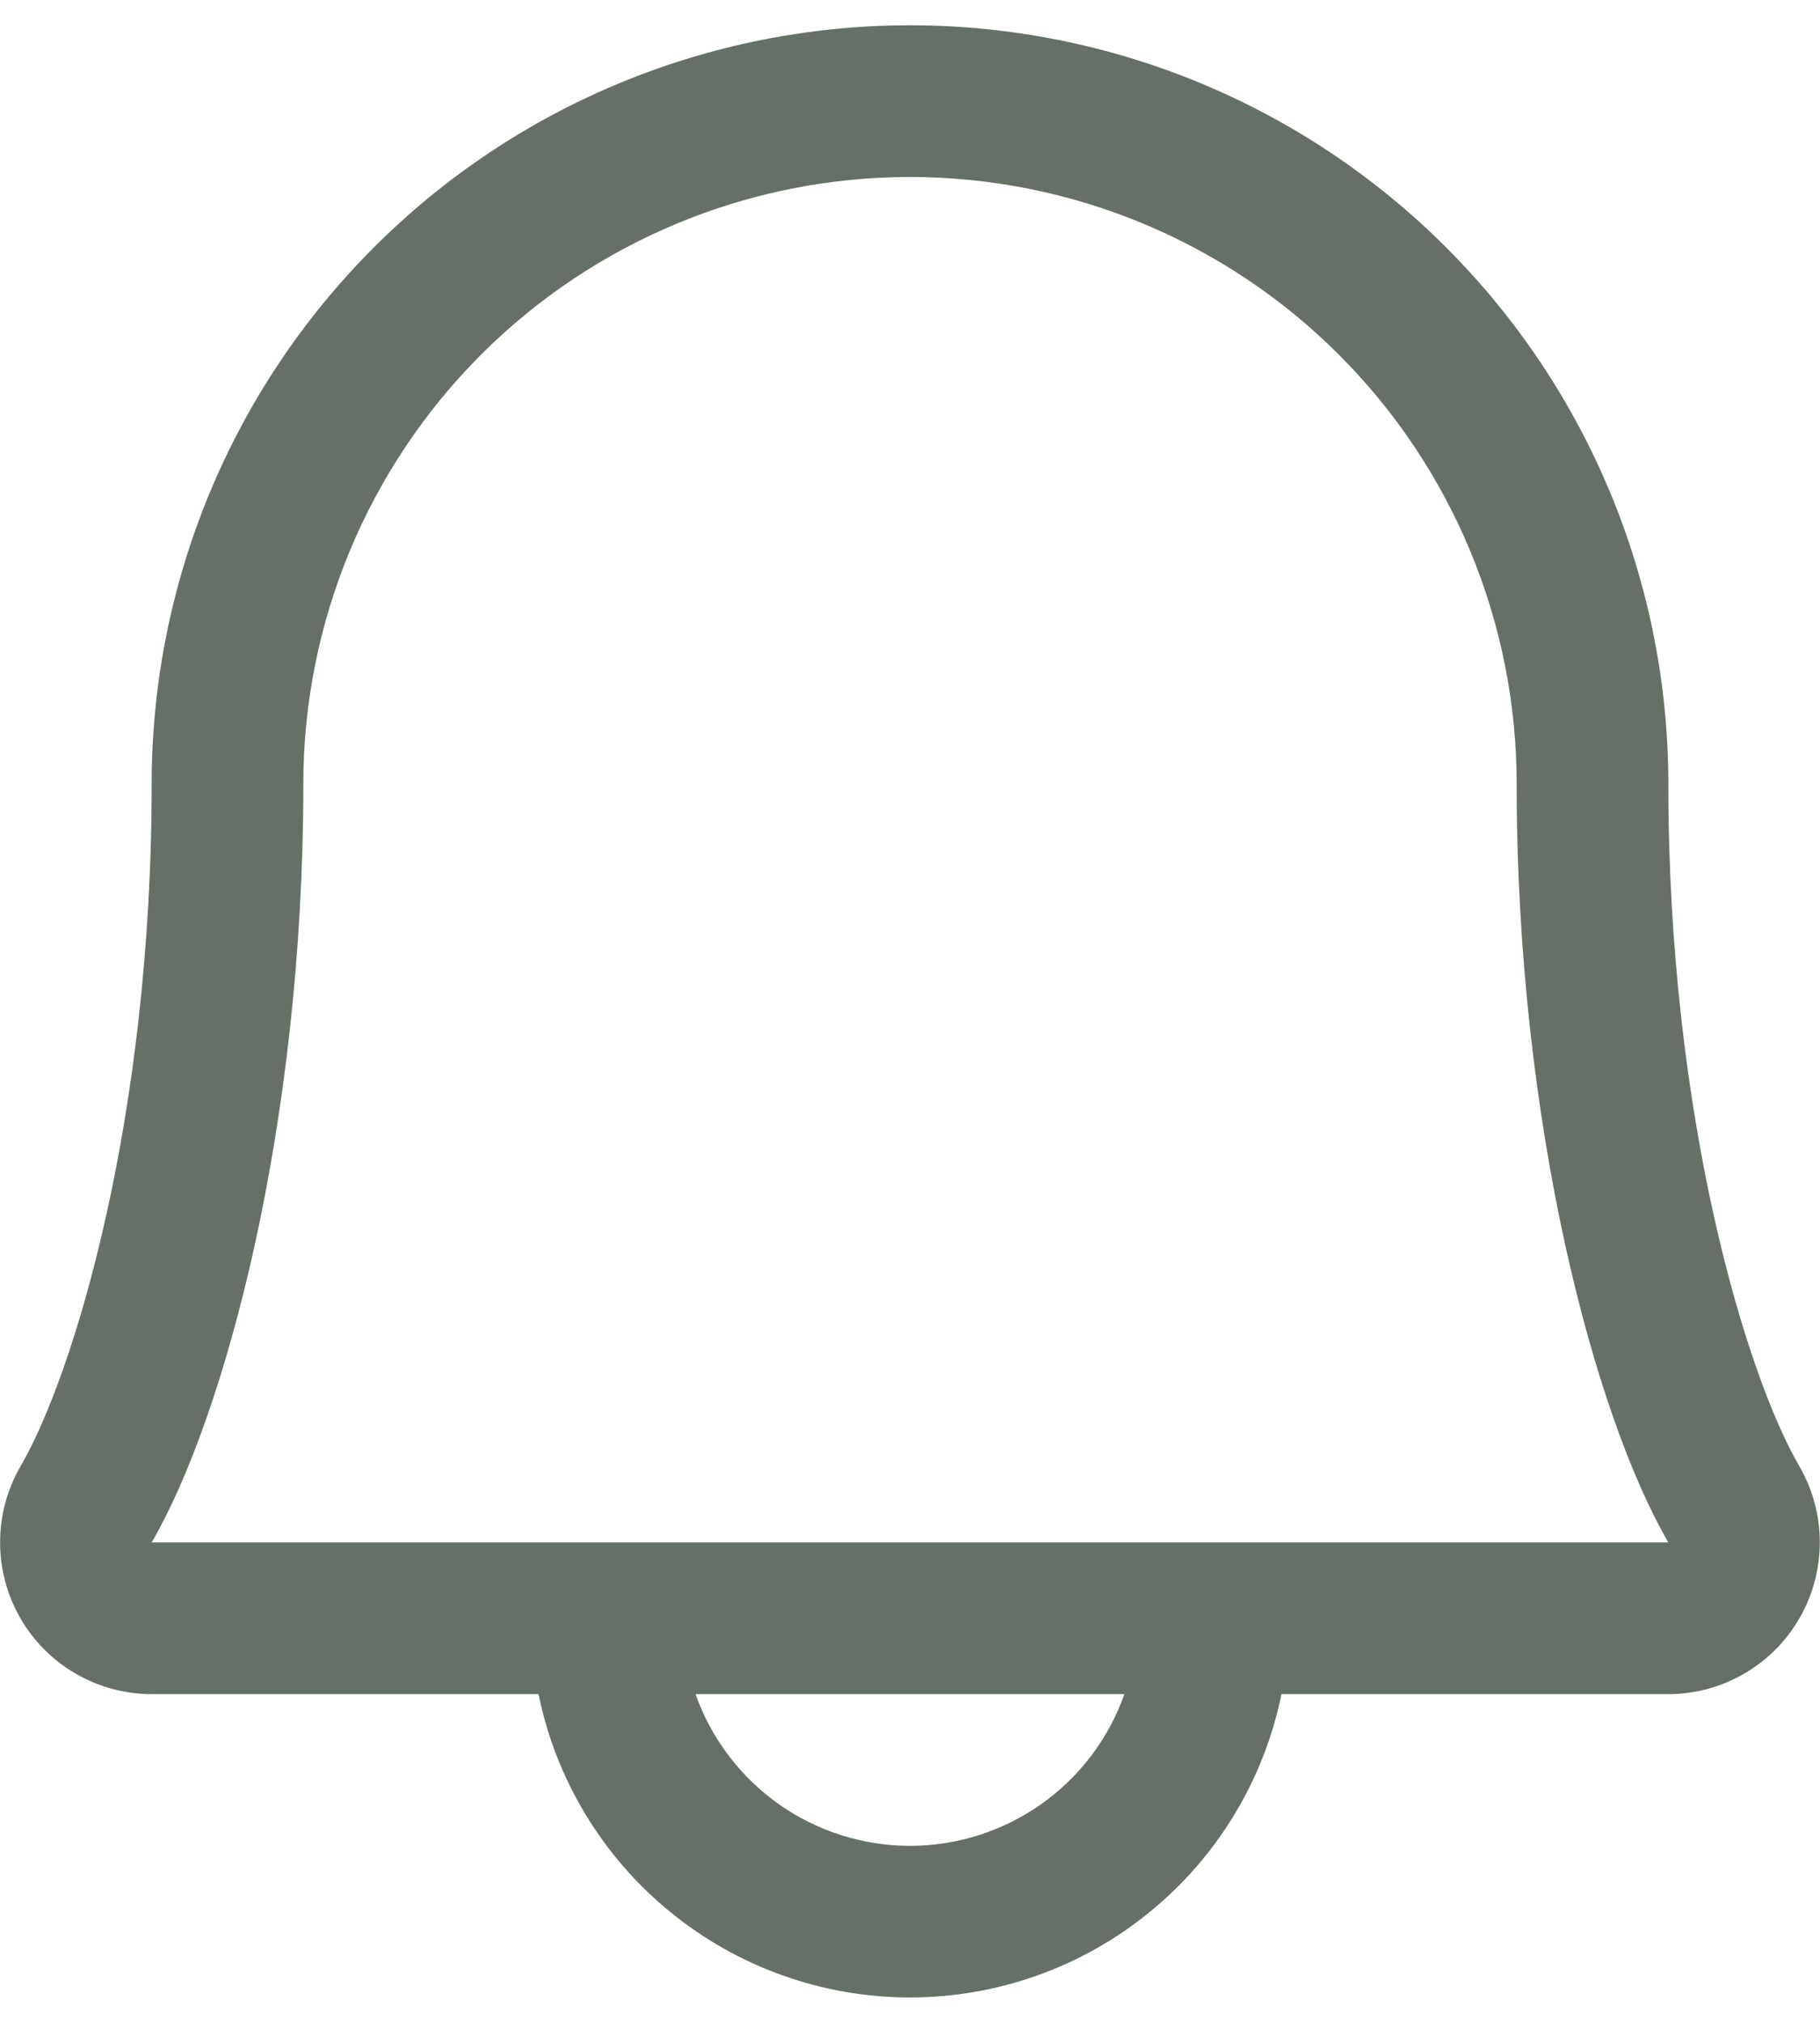 <svg width="18" height="20" viewBox="0 0 18 20" fill="none" xmlns="http://www.w3.org/2000/svg">
<g clip-path="url(#clip0_307_4049)">
<path d="M17.794 14.494C17.273 13.598 16.5 11.062 16.5 7.75C16.5 5.761 15.71 3.853 14.303 2.447C12.897 1.04 10.989 0.25 9 0.25C7.011 0.25 5.103 1.04 3.697 2.447C2.29 3.853 1.5 5.761 1.5 7.75C1.5 11.063 0.726 13.598 0.205 14.494C0.072 14.722 0.002 14.981 0.001 15.245C7.99065e-05 15.509 0.069 15.768 0.2 15.997C0.331 16.226 0.521 16.416 0.749 16.548C0.977 16.68 1.236 16.75 1.5 16.75H5.326C5.499 17.597 5.959 18.358 6.629 18.904C7.298 19.451 8.136 19.749 9 19.749C9.864 19.749 10.702 19.451 11.371 18.904C12.041 18.358 12.501 17.597 12.674 16.75H16.5C16.764 16.75 17.023 16.68 17.251 16.547C17.479 16.415 17.668 16.225 17.799 15.996C17.93 15.768 17.999 15.508 17.998 15.245C17.997 14.981 17.927 14.722 17.794 14.494ZM9 18.25C8.535 18.25 8.081 18.105 7.701 17.837C7.322 17.568 7.034 17.189 6.879 16.75H11.12C10.966 17.189 10.678 17.568 10.299 17.837C9.919 18.105 9.465 18.25 9 18.25ZM1.5 15.25C2.222 14.009 3 11.133 3 7.75C3 6.159 3.632 4.633 4.757 3.507C5.882 2.382 7.409 1.75 9 1.75C10.591 1.75 12.117 2.382 13.242 3.507C14.368 4.633 15 6.159 15 7.75C15 11.13 15.776 14.006 16.5 15.25H1.5Z" fill="#657166"/>
</g>
<defs>
<clipPath id="clip0_307_4049">
<rect width="18" height="20" fill="white"/>
</clipPath>
</defs>
</svg>
